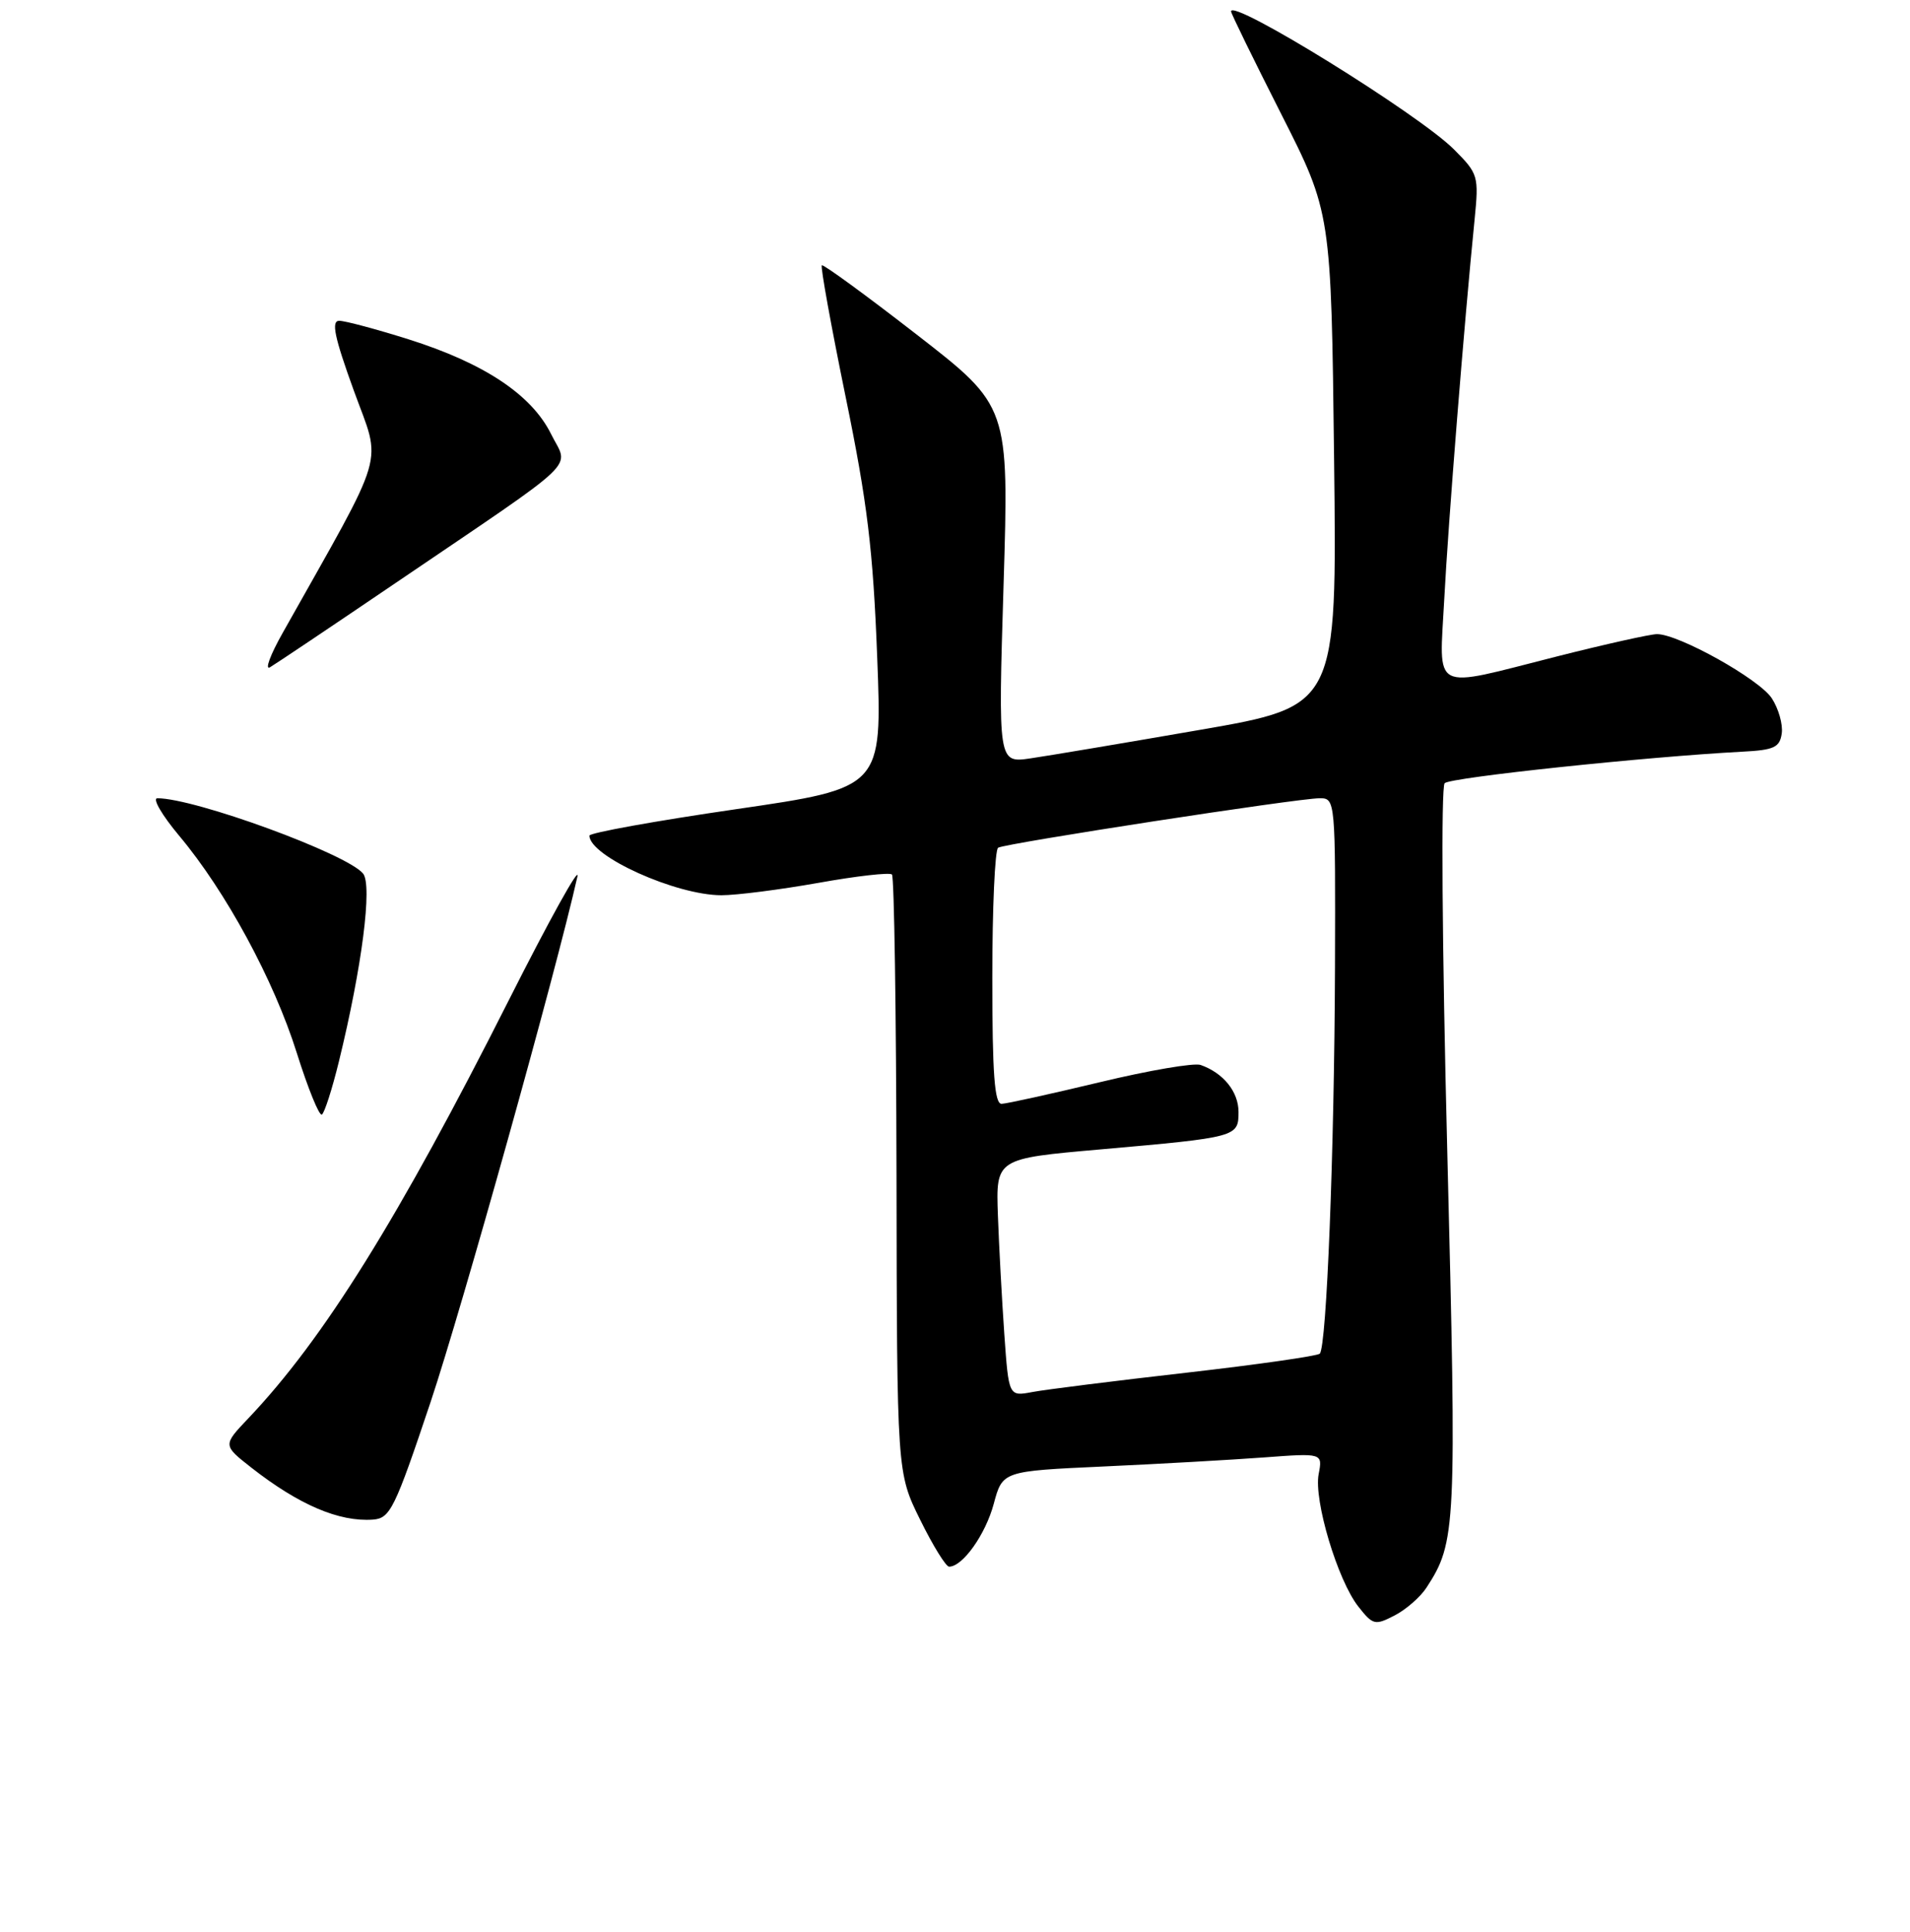 <?xml version="1.0" encoding="UTF-8" standalone="no"?>
<!DOCTYPE svg PUBLIC "-//W3C//DTD SVG 1.1//EN" "http://www.w3.org/Graphics/SVG/1.1/DTD/svg11.dtd" >
<svg xmlns="http://www.w3.org/2000/svg" xmlns:xlink="http://www.w3.org/1999/xlink" version="1.1" viewBox="0 0 256 259">
 <g >
 <path fill="currentColor"
d=" M 191.20 212.80 C 195.17 206.70 195.25 204.94 193.98 154.36 C 193.28 126.68 193.13 105.48 193.63 104.98 C 194.41 104.21 220.59 101.44 233.50 100.76 C 237.79 100.54 238.54 100.19 238.81 98.31 C 238.98 97.10 238.38 94.98 237.47 93.59 C 235.78 91.02 225.00 85.00 222.09 85.00 C 221.22 85.00 215.16 86.35 208.64 88.00 C 191.58 92.32 192.91 93.01 193.58 80.25 C 194.10 70.20 196.26 43.16 197.64 29.45 C 198.22 23.57 198.14 23.30 194.87 20.02 C 190.17 15.31 165.00 -0.27 165.00 1.53 C 165.00 1.81 168.02 7.98 171.71 15.26 C 178.42 28.50 178.42 28.50 178.81 61.57 C 179.20 94.65 179.20 94.65 160.85 97.83 C 150.76 99.58 140.54 101.30 138.14 101.65 C 133.78 102.29 133.78 102.29 134.51 78.37 C 135.24 54.45 135.24 54.45 122.87 44.85 C 116.07 39.57 110.34 35.39 110.15 35.56 C 109.95 35.73 111.39 43.66 113.34 53.19 C 116.25 67.35 117.02 73.70 117.57 88.05 C 118.25 105.61 118.25 105.61 98.63 108.47 C 87.83 110.04 79.00 111.64 79.00 112.01 C 79.00 114.76 90.60 120.00 96.70 120.00 C 98.73 120.00 104.57 119.25 109.70 118.34 C 114.82 117.42 119.25 116.92 119.55 117.22 C 119.85 117.52 120.12 135.68 120.16 157.59 C 120.22 197.42 120.22 197.42 123.33 203.71 C 125.03 207.17 126.78 210.00 127.21 210.00 C 129.03 210.00 132.09 205.68 133.19 201.59 C 134.37 197.19 134.37 197.19 147.93 196.57 C 155.39 196.23 165.05 195.68 169.39 195.36 C 177.28 194.77 177.28 194.77 176.74 197.60 C 176.07 201.10 179.28 211.82 182.06 215.35 C 184.01 217.83 184.29 217.90 186.92 216.54 C 188.45 215.75 190.38 214.07 191.20 212.80 Z  M 57.72 187.91 C 61.95 175.24 74.54 130.21 77.39 117.50 C 77.76 115.85 73.64 123.28 68.23 134.00 C 53.45 163.31 43.37 179.50 33.29 190.11 C 29.86 193.72 29.86 193.72 33.68 196.72 C 40.07 201.72 45.45 204.02 50.00 203.69 C 52.30 203.51 52.91 202.27 57.72 187.91 Z  M 45.43 142.26 C 48.52 129.64 49.93 118.64 48.66 117.09 C 46.49 114.45 26.15 107.00 21.09 107.00 C 20.39 107.00 21.70 109.26 24.01 112.02 C 30.27 119.48 36.72 131.40 39.78 141.14 C 41.28 145.90 42.79 149.62 43.14 149.40 C 43.49 149.19 44.52 145.98 45.43 142.26 Z  M 53.00 78.16 C 78.39 60.92 76.23 62.98 73.86 58.18 C 71.25 52.91 64.89 48.68 54.75 45.48 C 50.43 44.12 46.25 43.00 45.47 43.00 C 44.37 43.00 44.81 45.15 47.42 52.35 C 51.16 62.68 52.06 59.62 37.88 84.85 C 36.22 87.79 35.46 89.86 36.19 89.44 C 36.91 89.02 44.47 83.95 53.00 78.16 Z  M 134.61 178.84 C 134.29 174.25 133.90 167.08 133.75 162.90 C 133.48 155.30 133.48 155.30 147.49 154.07 C 165.84 152.45 166.00 152.40 166.00 149.05 C 166.00 146.34 163.97 143.82 160.92 142.75 C 160.05 142.44 153.98 143.48 147.42 145.06 C 140.86 146.63 134.94 147.94 134.25 147.96 C 133.30 147.99 133.00 143.97 133.00 131.06 C 133.00 121.74 133.35 113.90 133.78 113.63 C 134.75 113.04 173.97 107.00 176.89 107.00 C 178.98 107.00 179.00 107.23 178.93 129.75 C 178.84 154.34 177.81 180.52 176.89 181.45 C 176.57 181.76 168.49 182.92 158.93 184.01 C 149.36 185.10 140.11 186.26 138.37 186.59 C 135.20 187.19 135.20 187.19 134.61 178.84 Z "/>
</g>
</svg>